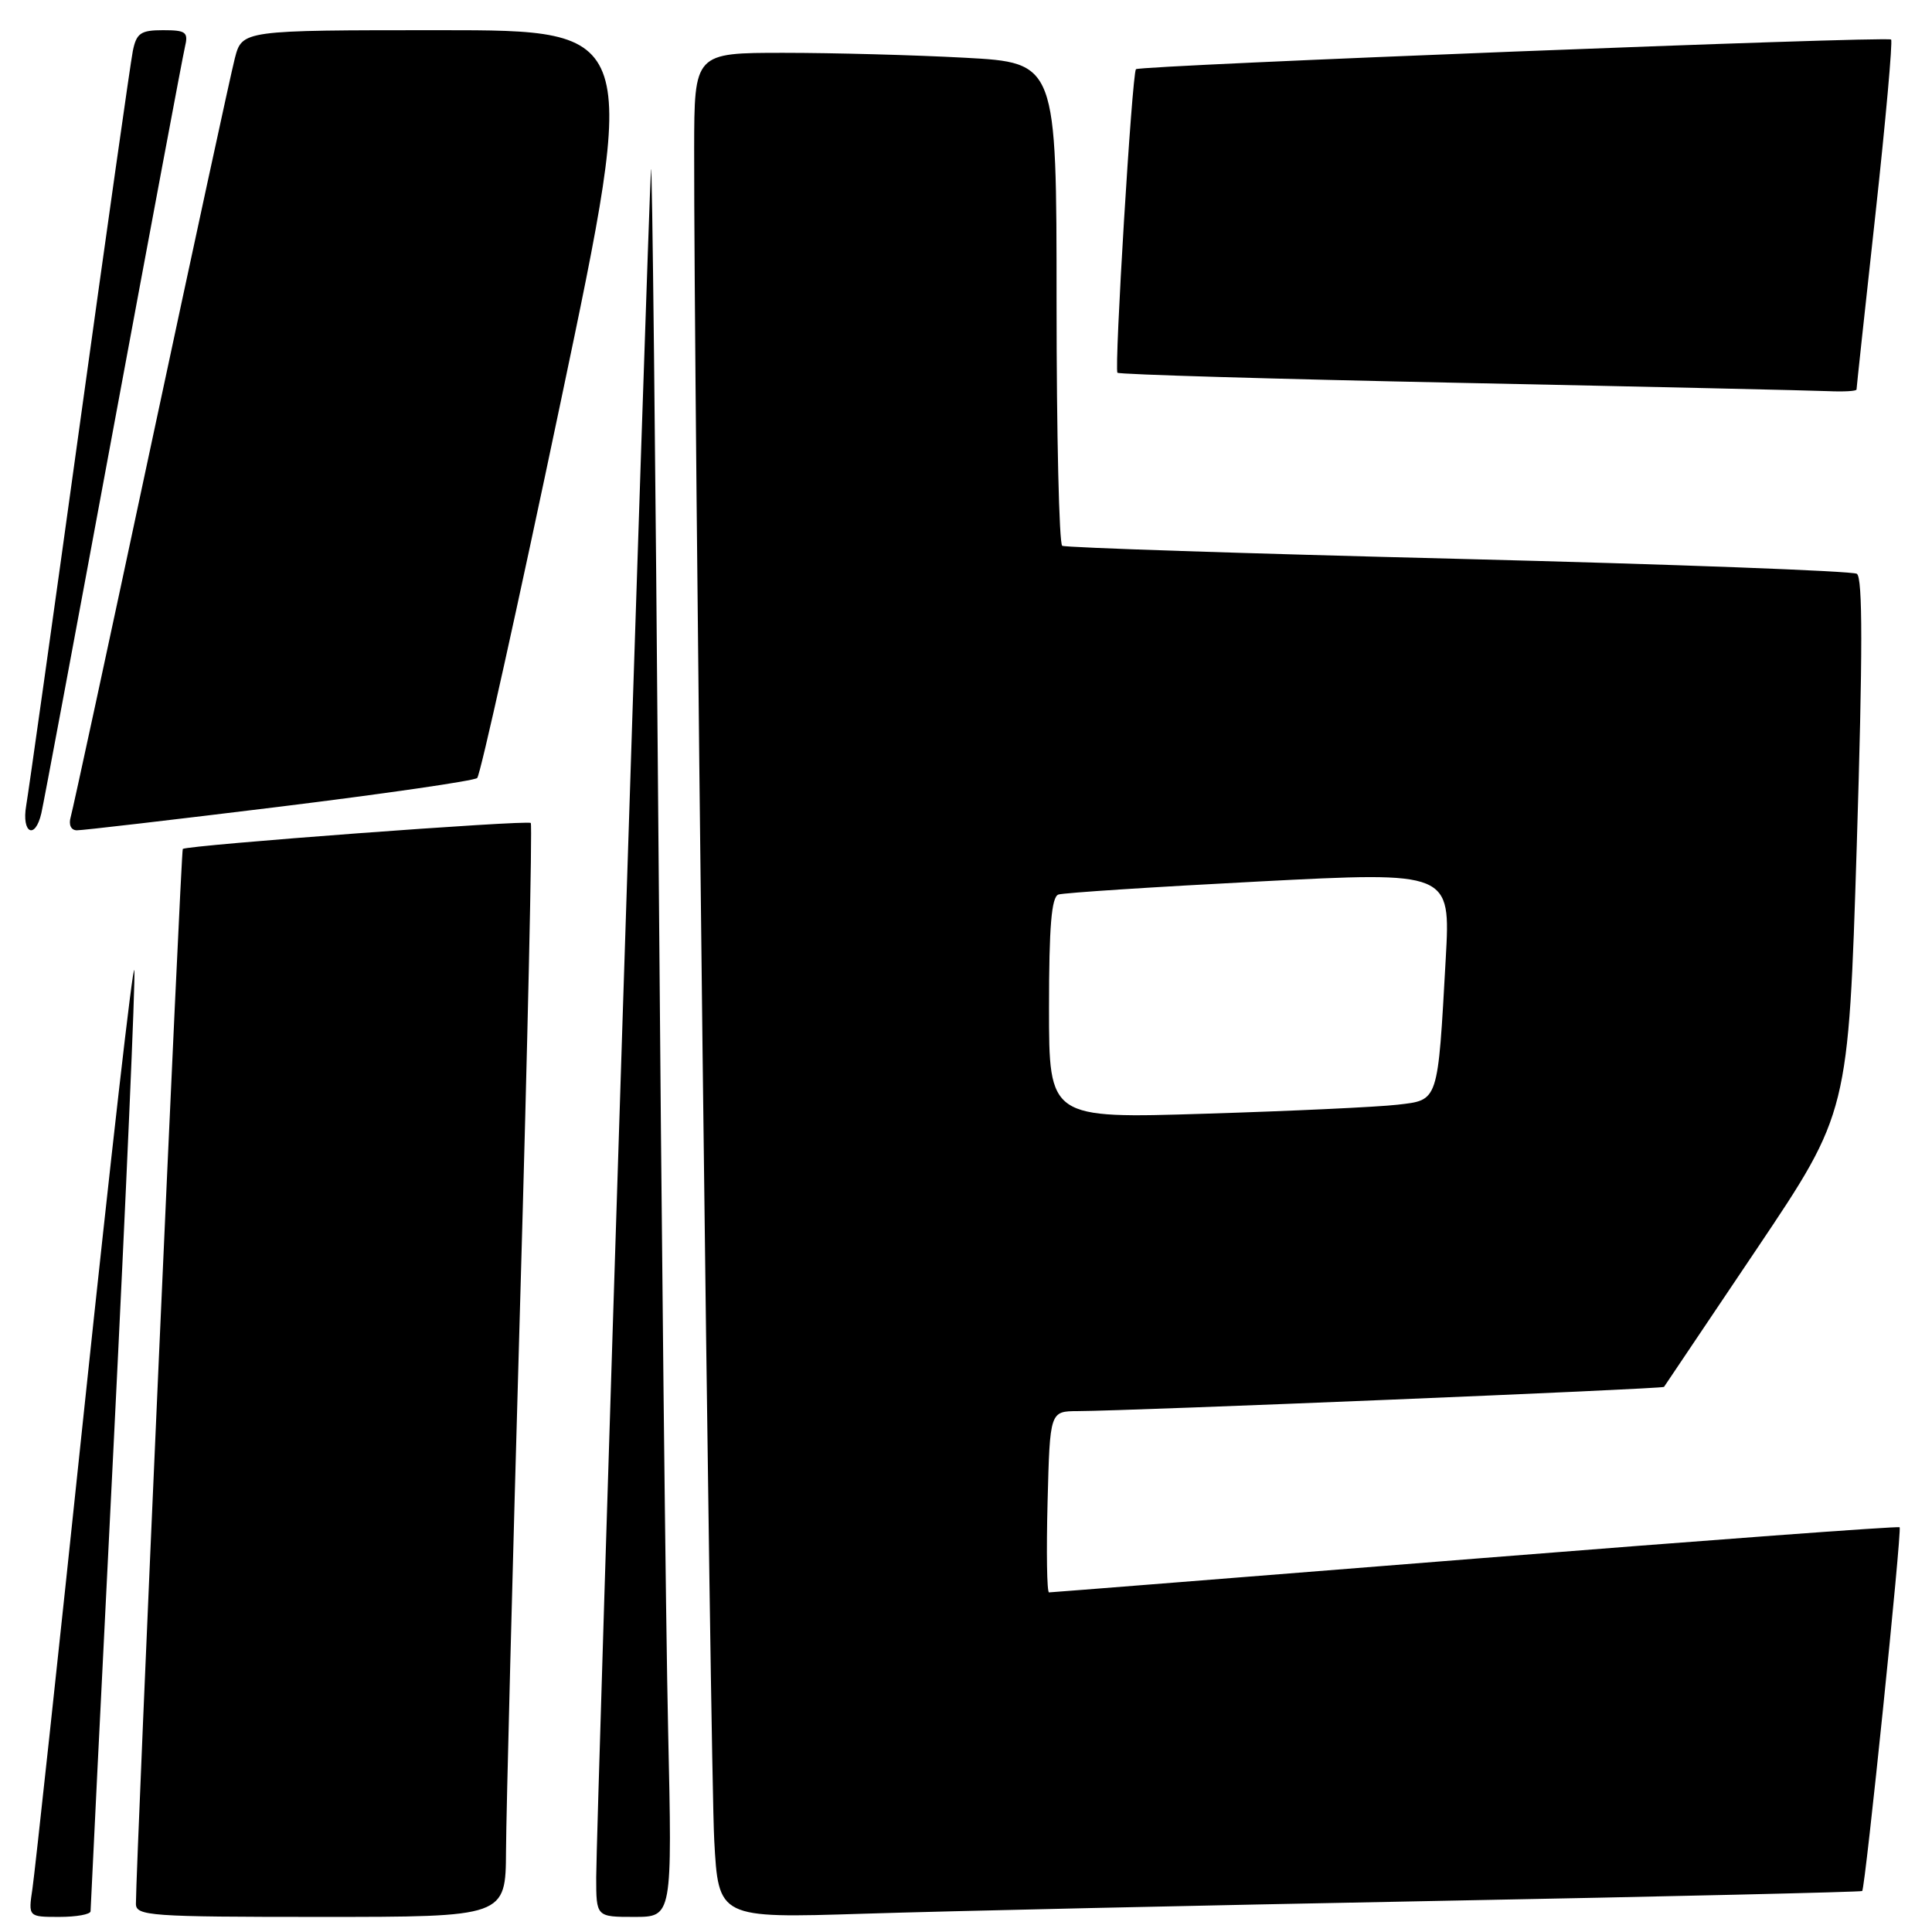 <?xml version="1.0" encoding="UTF-8" standalone="no"?>
<!DOCTYPE svg PUBLIC "-//W3C//DTD SVG 1.1//EN" "http://www.w3.org/Graphics/SVG/1.1/DTD/svg11.dtd" >
<svg xmlns="http://www.w3.org/2000/svg" xmlns:xlink="http://www.w3.org/1999/xlink" version="1.1" viewBox="0 0 256 256">
 <g >
 <path fill="currentColor"
d=" M 12.00 253.25 C 12.00 252.84 13.37 225.09 15.05 191.57 C 16.72 158.06 17.96 129.71 17.80 128.57 C 17.63 127.43 14.66 153.50 11.18 186.50 C 7.71 219.50 4.61 248.19 4.30 250.25 C 3.74 254.00 3.74 254.00 7.87 254.00 C 10.14 254.00 12.00 253.66 12.00 253.25 Z  M 67.05 245.25 C 67.07 240.44 67.91 207.93 68.91 173.00 C 69.92 138.07 70.55 109.30 70.33 109.05 C 69.95 108.62 24.81 111.99 24.22 112.49 C 23.98 112.69 18.03 246.72 18.01 252.25 C 18.00 253.87 19.83 254.00 42.50 254.00 C 67.00 254.00 67.00 254.00 67.05 245.25 Z  M 88.53 229.25 C 88.22 215.64 87.65 162.65 87.25 111.50 C 86.85 60.35 86.41 20.30 86.26 22.50 C 85.87 28.24 79.00 242.46 79.00 248.75 C 79.00 254.00 79.00 254.00 84.04 254.00 C 89.08 254.00 89.08 254.00 88.53 229.25 Z  M 190.00 251.89 C 221.07 251.30 246.61 250.70 246.75 250.57 C 247.16 250.18 252.04 202.71 251.71 202.37 C 251.54 202.20 226.22 204.08 195.45 206.53 C 164.68 208.98 139.28 211.00 139.00 211.00 C 138.72 211.00 138.64 205.60 138.81 199.00 C 139.12 187.00 139.12 187.00 142.81 186.98 C 149.93 186.95 220.30 184.04 220.49 183.77 C 220.59 183.62 226.13 175.38 232.80 165.46 C 244.92 147.42 244.92 147.42 246.03 112.06 C 246.82 86.56 246.83 76.51 246.04 76.03 C 245.44 75.66 221.68 74.77 193.23 74.05 C 164.78 73.34 141.16 72.56 140.75 72.32 C 140.34 72.08 140.00 57.58 140.00 40.09 C 140.00 8.31 140.00 8.31 127.84 7.65 C 121.16 7.29 110.36 7.00 103.84 7.00 C 92.00 7.00 92.00 7.00 91.98 19.75 C 91.93 49.77 94.12 234.41 94.64 243.84 C 95.20 254.18 95.20 254.18 114.35 253.58 C 124.88 253.24 158.93 252.48 190.00 251.89 Z  M 5.48 107.75 C 5.77 106.51 10.04 83.67 14.98 57.00 C 19.93 30.33 24.21 7.49 24.50 6.25 C 24.98 4.25 24.66 4.00 21.60 4.00 C 18.65 4.00 18.08 4.39 17.60 6.75 C 17.30 8.26 14.12 30.65 10.54 56.50 C 6.96 82.35 3.78 104.96 3.47 106.75 C 2.84 110.42 4.66 111.33 5.48 107.75 Z  M 37.00 106.90 C 51.02 105.17 62.83 103.46 63.23 103.09 C 63.64 102.73 68.62 80.28 74.30 53.22 C 84.64 4.00 84.64 4.00 58.36 4.00 C 32.08 4.00 32.08 4.00 31.11 7.75 C 30.58 9.81 25.59 32.88 20.01 59.00 C 14.44 85.12 9.65 107.29 9.37 108.25 C 9.07 109.28 9.40 110.01 10.18 110.02 C 10.91 110.03 22.98 108.62 37.00 106.90 Z  M 246.00 51.61 C 246.00 51.40 247.12 40.97 248.50 28.44 C 249.87 15.91 250.80 5.47 250.58 5.24 C 250.10 4.77 151.00 8.66 150.52 9.17 C 150.00 9.72 147.62 48.95 148.07 49.39 C 148.31 49.62 168.75 50.22 193.50 50.73 C 218.25 51.24 240.19 51.74 242.25 51.83 C 244.31 51.92 246.00 51.83 246.00 51.61 Z  M 139.00 133.58 C 139.00 122.75 139.33 118.83 140.25 118.53 C 140.94 118.30 152.91 117.52 166.85 116.80 C 192.21 115.49 192.21 115.49 191.57 126.99 C 190.50 146.19 190.65 145.74 185.18 146.38 C 182.60 146.68 171.16 147.22 159.75 147.57 C 139.00 148.22 139.00 148.22 139.00 133.58 Z "/>
</g>
</svg>
